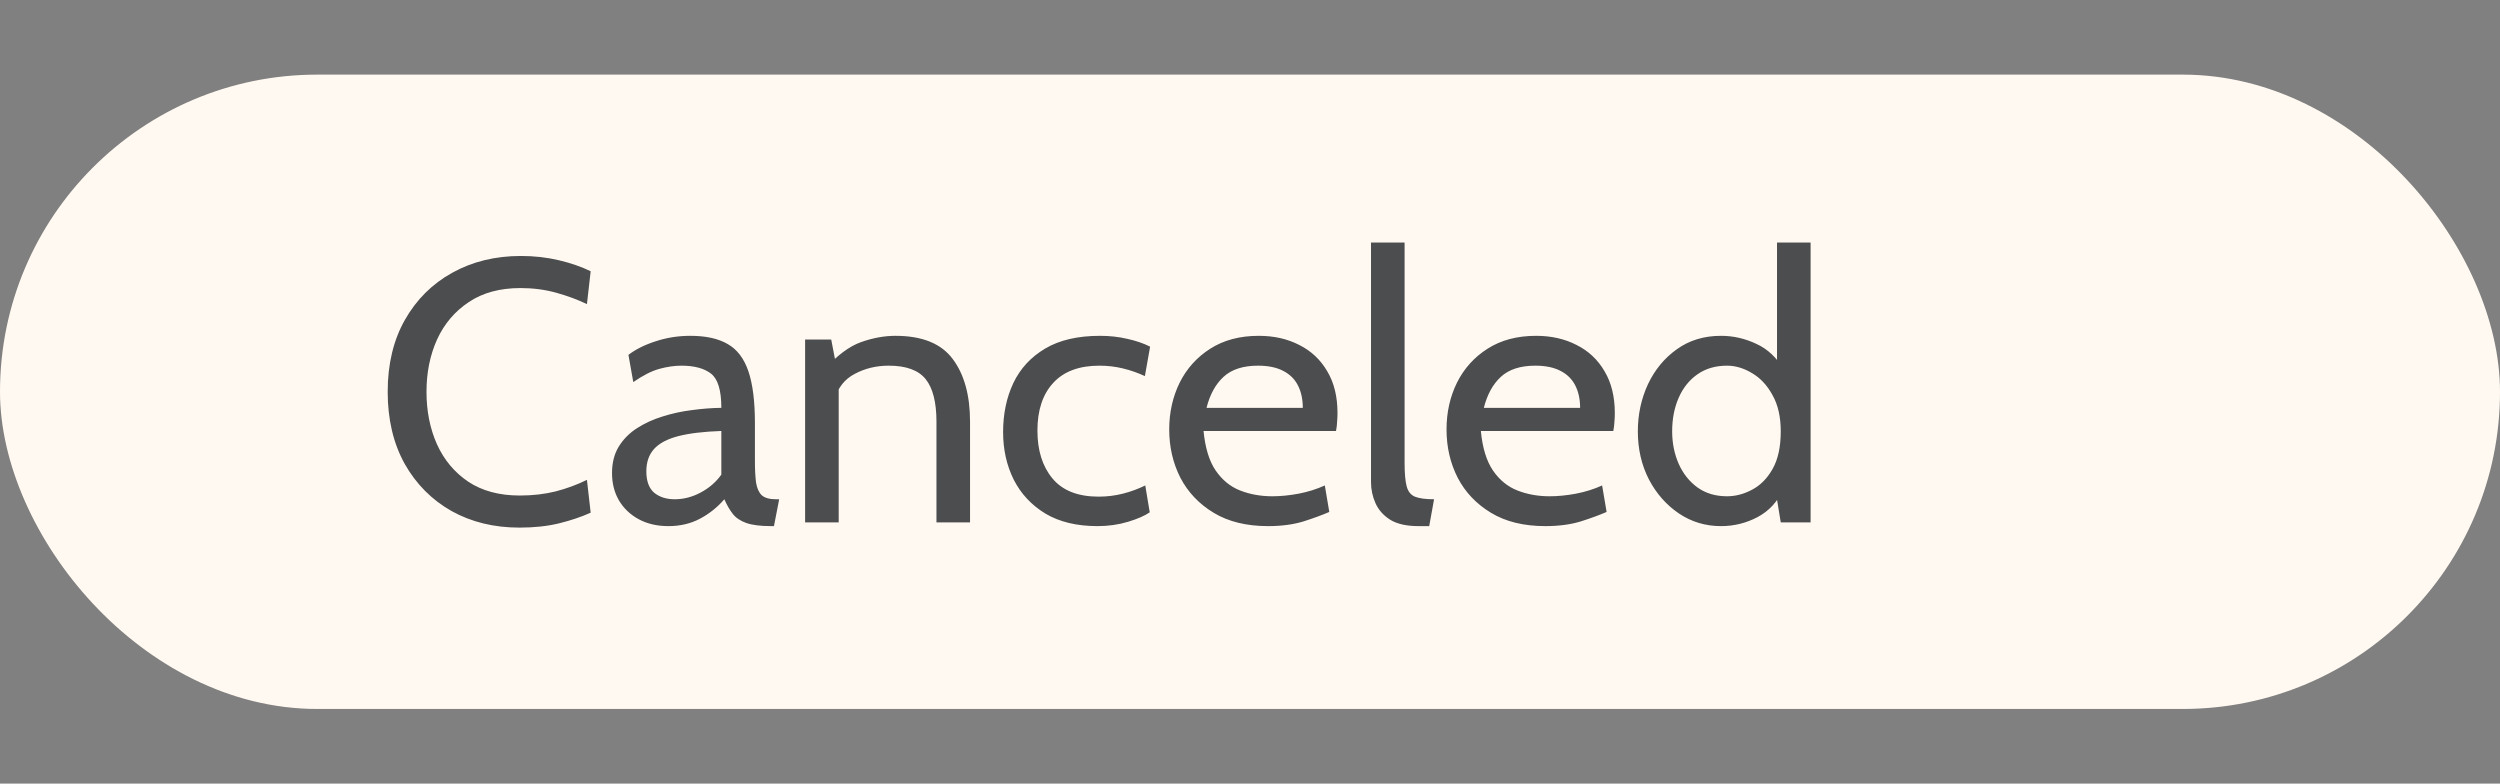 <svg width="67" height="21" viewBox="0 0 67 21" fill="none" xmlns="http://www.w3.org/2000/svg">
<rect x="0" y="0" width="67" height="21" fill="#808080" stroke="none"/>
<rect y="2" width="67" height="17" rx="8.5" fill="#FFF9F1"/>
<path d="M13.92 14.14C13.24 14.14 12.633 13.992 12.1 13.695C11.57 13.395 11.152 12.973 10.845 12.43C10.542 11.883 10.39 11.24 10.39 10.5C10.39 9.76 10.543 9.118 10.85 8.575C11.16 8.028 11.583 7.607 12.12 7.31C12.66 7.01 13.273 6.86 13.96 6.86C14.317 6.86 14.657 6.898 14.98 6.975C15.303 7.052 15.587 7.15 15.83 7.27L15.73 8.15C15.48 8.03 15.205 7.928 14.905 7.845C14.605 7.762 14.287 7.72 13.95 7.72C13.4 7.72 12.938 7.845 12.565 8.095C12.192 8.342 11.908 8.675 11.715 9.095C11.525 9.515 11.43 9.983 11.43 10.5C11.43 11.017 11.523 11.485 11.71 11.905C11.9 12.325 12.18 12.66 12.55 12.91C12.923 13.157 13.383 13.28 13.93 13.28C14.277 13.28 14.597 13.243 14.89 13.17C15.187 13.093 15.467 12.99 15.73 12.86L15.83 13.74C15.58 13.853 15.298 13.948 14.985 14.025C14.672 14.102 14.317 14.14 13.92 14.14ZM17.912 14.1C17.609 14.1 17.344 14.038 17.117 13.915C16.89 13.792 16.714 13.623 16.587 13.41C16.464 13.197 16.402 12.953 16.402 12.68C16.402 12.403 16.462 12.167 16.582 11.97C16.705 11.77 16.869 11.605 17.072 11.475C17.279 11.342 17.509 11.237 17.762 11.16C18.015 11.08 18.277 11.023 18.547 10.99C18.82 10.953 19.082 10.933 19.332 10.93C19.332 10.463 19.24 10.158 19.057 10.015C18.874 9.872 18.609 9.8 18.262 9.8C18.079 9.8 17.882 9.828 17.672 9.885C17.465 9.942 17.232 10.06 16.972 10.24L16.842 9.51C17.039 9.36 17.284 9.238 17.577 9.145C17.87 9.048 18.179 9 18.502 9C18.915 9 19.249 9.073 19.502 9.22C19.755 9.363 19.94 9.607 20.057 9.95C20.174 10.293 20.232 10.76 20.232 11.35V12.35C20.232 12.583 20.242 12.777 20.262 12.93C20.285 13.08 20.335 13.193 20.412 13.27C20.492 13.343 20.619 13.38 20.792 13.38H20.882L20.742 14.1H20.672C20.382 14.1 20.157 14.072 19.997 14.015C19.84 13.958 19.72 13.877 19.637 13.77C19.554 13.663 19.479 13.533 19.412 13.38C19.229 13.593 19.012 13.767 18.762 13.9C18.512 14.033 18.229 14.1 17.912 14.1ZM18.082 13.38C18.322 13.38 18.554 13.32 18.777 13.2C19.004 13.08 19.189 12.92 19.332 12.72V11.55C18.855 11.567 18.469 11.613 18.172 11.69C17.879 11.767 17.664 11.882 17.527 12.035C17.39 12.188 17.322 12.387 17.322 12.63C17.322 12.893 17.392 13.085 17.532 13.205C17.675 13.322 17.859 13.38 18.082 13.38ZM21.577 14V9.1H22.277L22.457 10.04L22.107 9.89C22.437 9.523 22.759 9.283 23.072 9.17C23.389 9.057 23.697 9 23.997 9C24.713 9 25.225 9.207 25.532 9.62C25.842 10.033 25.997 10.593 25.997 11.3V14H25.097V11.3C25.097 10.78 25 10.4 24.807 10.16C24.613 9.92 24.284 9.8 23.817 9.8C23.487 9.8 23.183 9.873 22.907 10.02C22.634 10.163 22.453 10.393 22.367 10.71L22.477 10.16V14H21.577ZM29.413 14.1C28.859 14.1 28.394 13.988 28.018 13.765C27.644 13.538 27.361 13.235 27.168 12.855C26.978 12.472 26.883 12.047 26.883 11.58C26.883 11.093 26.974 10.655 27.158 10.265C27.344 9.875 27.629 9.567 28.013 9.34C28.396 9.113 28.886 9 29.483 9C29.739 9 29.981 9.027 30.208 9.08C30.438 9.13 30.643 9.2 30.823 9.29L30.683 10.08C30.499 9.993 30.304 9.925 30.098 9.875C29.894 9.825 29.683 9.8 29.463 9.8C28.923 9.8 28.511 9.953 28.228 10.26C27.944 10.567 27.803 10.993 27.803 11.54C27.803 12.073 27.938 12.502 28.208 12.825C28.478 13.148 28.889 13.31 29.443 13.31C29.669 13.31 29.886 13.283 30.093 13.23C30.303 13.177 30.503 13.103 30.693 13.01L30.813 13.73C30.679 13.823 30.484 13.908 30.228 13.985C29.971 14.062 29.699 14.1 29.413 14.1ZM33.985 14.1C33.409 14.1 32.924 13.982 32.53 13.745C32.137 13.508 31.839 13.195 31.635 12.805C31.435 12.412 31.335 11.98 31.335 11.51C31.335 11.053 31.429 10.635 31.615 10.255C31.805 9.875 32.079 9.572 32.435 9.345C32.795 9.115 33.229 9 33.735 9C34.142 9 34.504 9.082 34.82 9.245C35.14 9.405 35.39 9.64 35.57 9.95C35.754 10.257 35.845 10.63 35.845 11.07C35.845 11.14 35.842 11.217 35.835 11.3C35.832 11.38 35.822 11.463 35.805 11.55H32.255C32.299 12.003 32.407 12.357 32.58 12.61C32.754 12.863 32.972 13.042 33.235 13.145C33.499 13.248 33.785 13.3 34.095 13.3C34.322 13.3 34.559 13.277 34.805 13.23C35.052 13.183 35.285 13.11 35.505 13.01L35.625 13.72C35.435 13.803 35.204 13.888 34.93 13.975C34.657 14.058 34.342 14.1 33.985 14.1ZM32.335 10.93H34.915C34.915 10.7 34.872 10.5 34.785 10.33C34.699 10.16 34.567 10.03 34.39 9.94C34.214 9.847 33.989 9.8 33.715 9.8C33.315 9.8 33.007 9.9 32.79 10.1C32.577 10.297 32.425 10.573 32.335 10.93ZM38.013 14.1C37.696 14.1 37.444 14.043 37.258 13.93C37.074 13.813 36.943 13.665 36.863 13.485C36.783 13.305 36.743 13.117 36.743 12.92V6.5H37.643V12.4C37.643 12.68 37.661 12.89 37.698 13.03C37.734 13.17 37.808 13.263 37.918 13.31C38.031 13.357 38.203 13.38 38.433 13.38L38.303 14.1H38.013ZM41.417 14.1C40.84 14.1 40.355 13.982 39.962 13.745C39.569 13.508 39.27 13.195 39.067 12.805C38.867 12.412 38.767 11.98 38.767 11.51C38.767 11.053 38.86 10.635 39.047 10.255C39.237 9.875 39.51 9.572 39.867 9.345C40.227 9.115 40.66 9 41.167 9C41.574 9 41.935 9.082 42.252 9.245C42.572 9.405 42.822 9.64 43.002 9.95C43.185 10.257 43.277 10.63 43.277 11.07C43.277 11.14 43.274 11.217 43.267 11.3C43.264 11.38 43.254 11.463 43.237 11.55H39.687C39.73 12.003 39.839 12.357 40.012 12.61C40.185 12.863 40.404 13.042 40.667 13.145C40.93 13.248 41.217 13.3 41.527 13.3C41.754 13.3 41.99 13.277 42.237 13.23C42.484 13.183 42.717 13.11 42.937 13.01L43.057 13.72C42.867 13.803 42.635 13.888 42.362 13.975C42.089 14.058 41.774 14.1 41.417 14.1ZM39.767 10.93H42.347C42.347 10.7 42.304 10.5 42.217 10.33C42.13 10.16 41.999 10.03 41.822 9.94C41.645 9.847 41.42 9.8 41.147 9.8C40.747 9.8 40.439 9.9 40.222 10.1C40.009 10.297 39.857 10.573 39.767 10.93ZM46.124 14.1C45.708 14.1 45.331 13.987 44.994 13.76C44.658 13.533 44.389 13.228 44.189 12.845C43.993 12.462 43.894 12.033 43.894 11.56C43.894 11.11 43.984 10.69 44.164 10.3C44.348 9.91 44.606 9.597 44.939 9.36C45.273 9.12 45.668 9 46.124 9C46.451 9 46.766 9.072 47.069 9.215C47.376 9.355 47.624 9.59 47.814 9.92L47.624 10.05V6.5H48.524V14H47.724L47.554 12.96L47.784 13.12C47.641 13.443 47.416 13.688 47.109 13.855C46.803 14.018 46.474 14.1 46.124 14.1ZM46.284 13.3C46.511 13.3 46.734 13.242 46.954 13.125C47.178 13.008 47.361 12.823 47.504 12.57C47.651 12.313 47.724 11.977 47.724 11.56C47.724 11.173 47.651 10.85 47.504 10.59C47.361 10.327 47.178 10.13 46.954 10C46.734 9.867 46.511 9.8 46.284 9.8C45.978 9.8 45.714 9.877 45.494 10.03C45.274 10.183 45.106 10.393 44.989 10.66C44.873 10.923 44.814 11.223 44.814 11.56C44.814 11.877 44.873 12.167 44.989 12.43C45.106 12.693 45.274 12.905 45.494 13.065C45.714 13.222 45.978 13.3 46.284 13.3Z" fill="#4C4D4F"/>
</svg>
